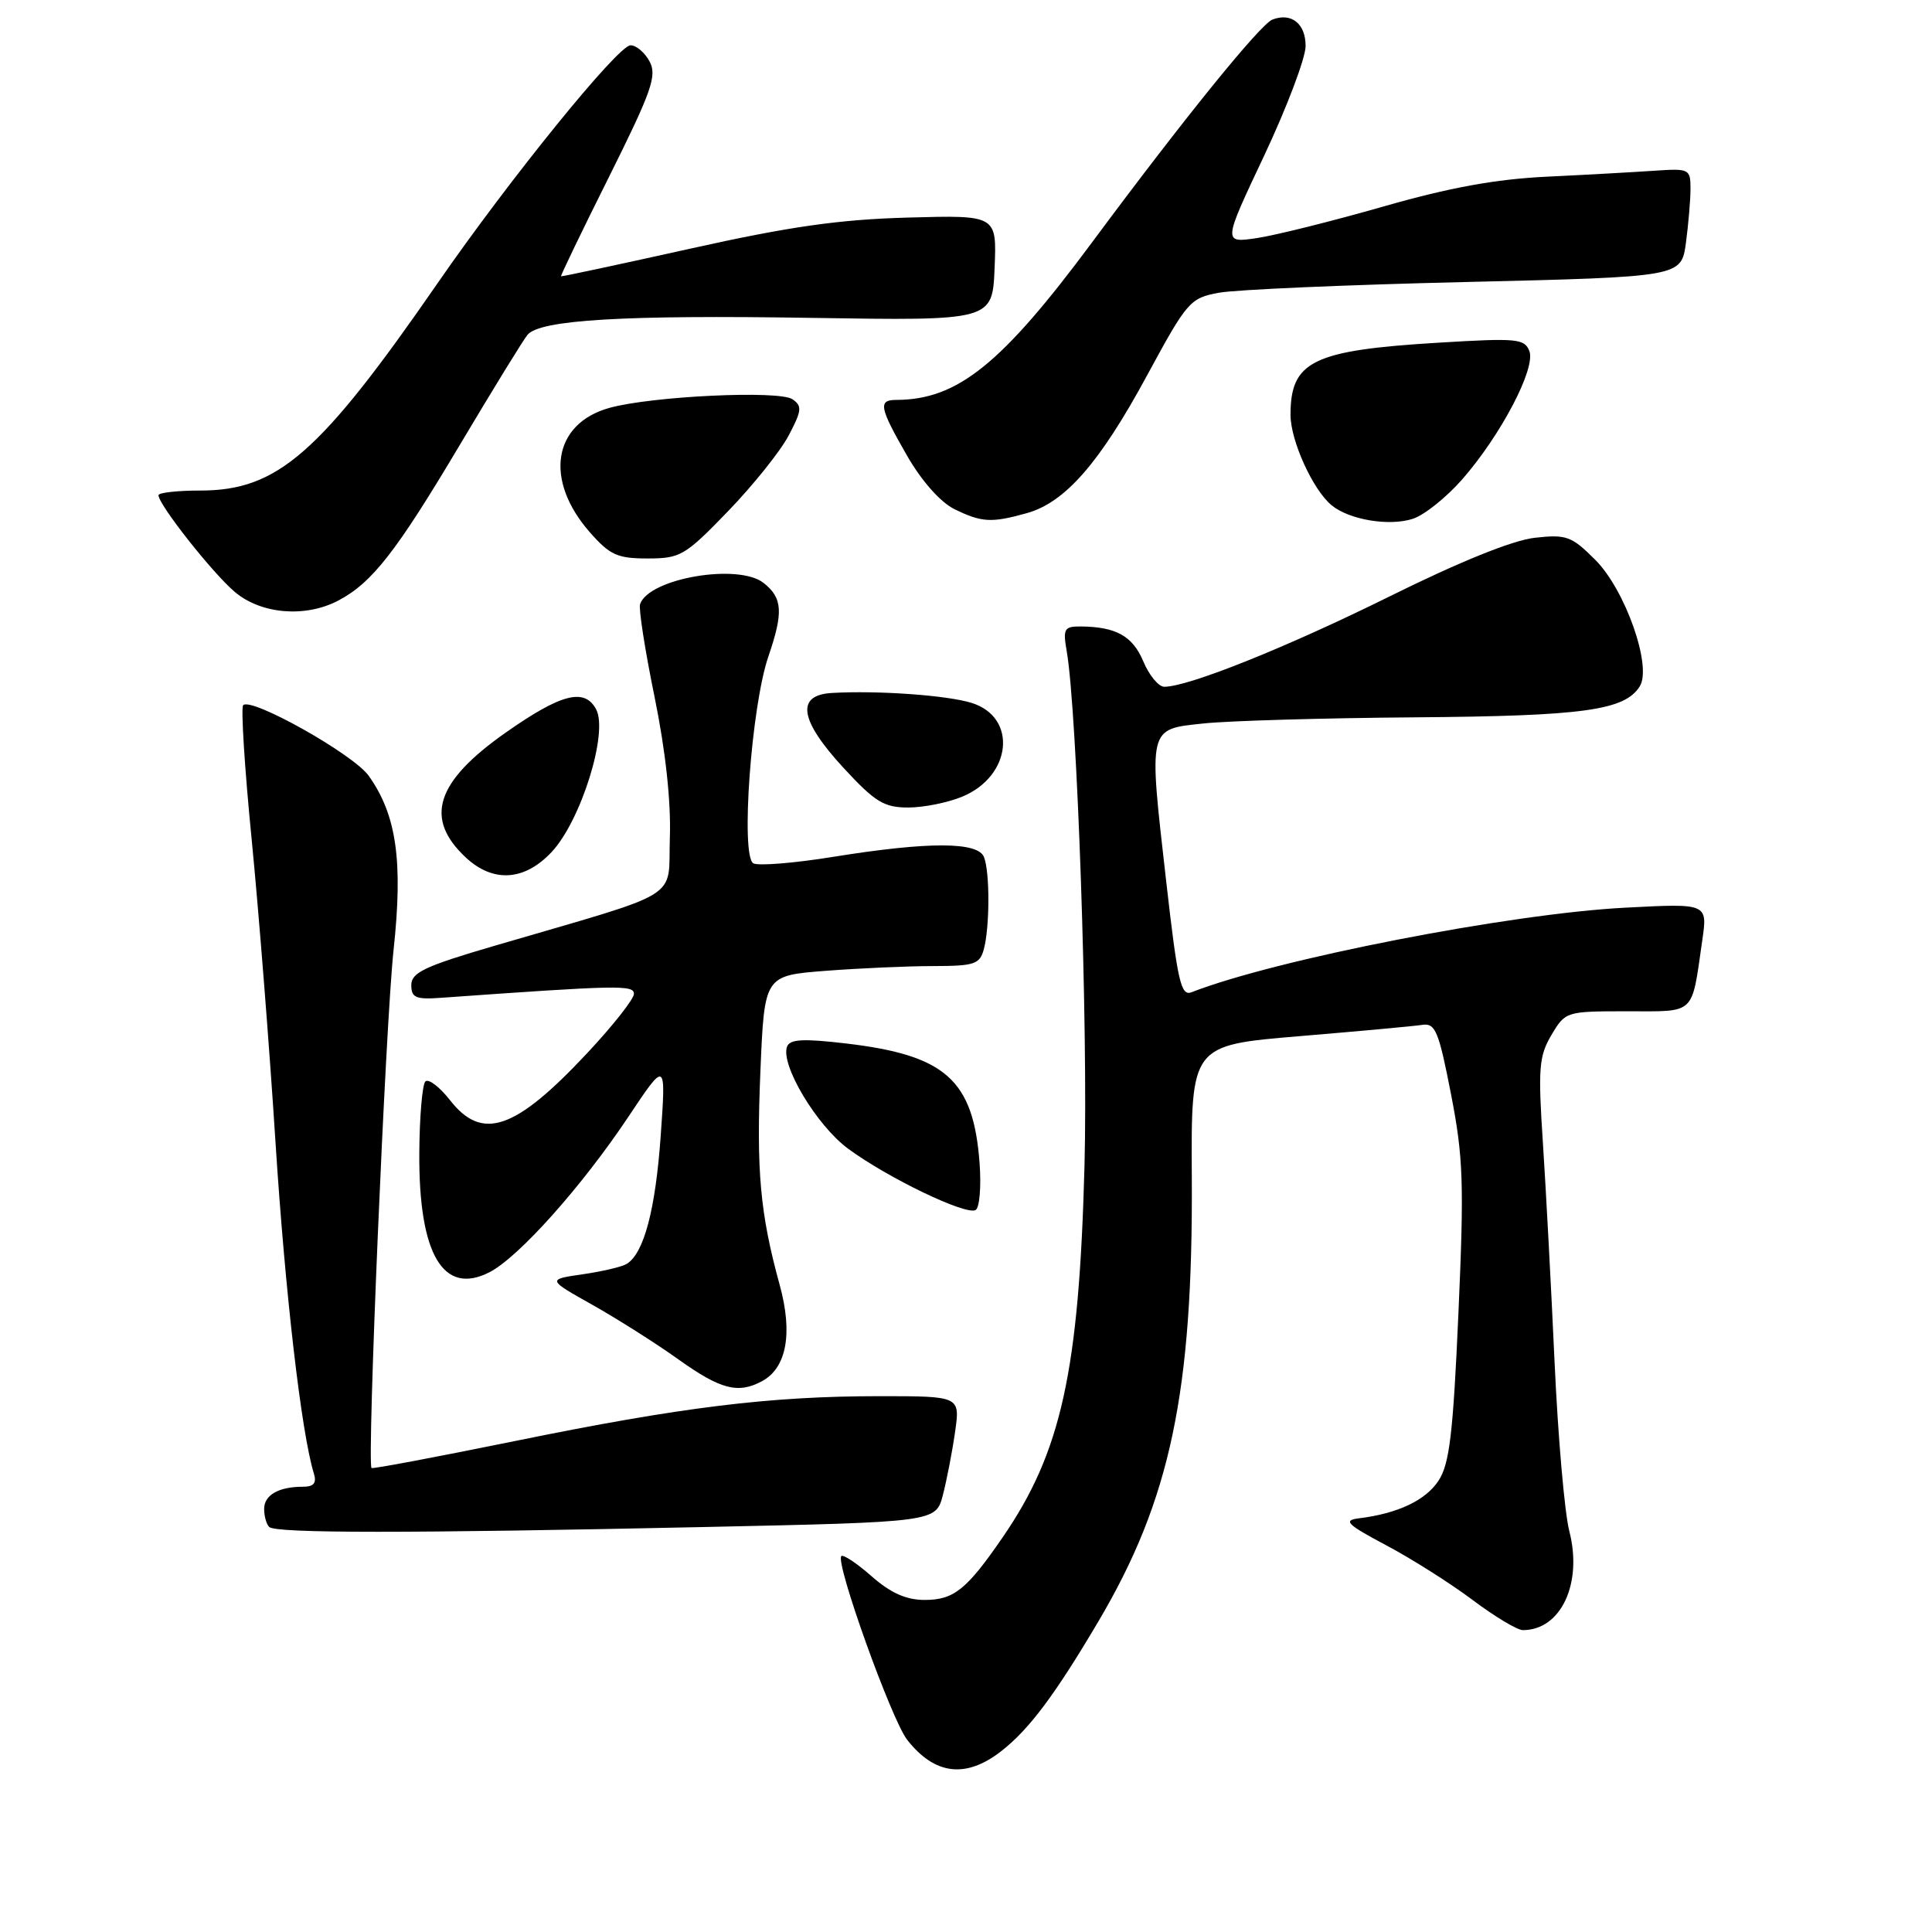 <?xml version="1.0" encoding="UTF-8" standalone="no"?>
<!DOCTYPE svg PUBLIC "-//W3C//DTD SVG 1.1//EN" "http://www.w3.org/Graphics/SVG/1.1/DTD/svg11.dtd" >
<svg xmlns="http://www.w3.org/2000/svg" xmlns:xlink="http://www.w3.org/1999/xlink" version="1.1" viewBox="0 0 256 256">
 <g >
 <path fill="currentColor"
d=" M 132.68 232.03 C 136.37 229.15 139.79 224.58 145.54 214.85 C 155.09 198.70 158.09 184.43 157.92 156.00 C 157.82 138.50 157.82 138.50 172.16 137.30 C 180.05 136.64 187.38 135.97 188.46 135.80 C 190.19 135.54 190.64 136.62 192.27 145.00 C 193.90 153.37 194.01 156.81 193.25 174.00 C 192.54 190.00 192.07 193.98 190.61 196.20 C 188.90 198.81 185.19 200.56 180.03 201.19 C 177.93 201.45 178.48 202.00 183.70 204.77 C 187.08 206.56 192.23 209.83 195.15 212.02 C 198.06 214.21 201.05 216.00 201.79 216.00 C 206.83 216.00 209.73 209.82 207.94 202.88 C 207.32 200.47 206.44 190.40 205.99 180.50 C 205.54 170.60 204.84 157.50 204.44 151.40 C 203.79 141.56 203.92 139.94 205.57 137.15 C 207.42 134.03 207.50 134.00 215.61 134.00 C 224.79 134.00 224.11 134.63 225.56 124.60 C 226.27 119.70 226.27 119.70 215.39 120.27 C 200.06 121.06 169.13 127.09 157.88 131.48 C 156.48 132.03 156.04 130.08 154.53 116.81 C 152.18 96.18 152.06 96.65 159.50 95.86 C 162.80 95.51 175.40 95.14 187.50 95.05 C 209.83 94.88 215.29 94.13 217.28 90.94 C 218.93 88.30 215.36 78.16 211.39 74.19 C 208.23 71.03 207.57 70.79 203.35 71.26 C 200.43 71.59 193.40 74.43 184.12 79.03 C 170.49 85.78 157.48 91.00 154.27 91.00 C 153.52 91.00 152.26 89.48 151.49 87.63 C 150.08 84.27 147.87 83.04 143.14 83.01 C 141.02 83.00 140.83 83.34 141.34 86.25 C 142.73 94.20 144.18 136.30 143.70 154.50 C 142.98 181.74 140.62 192.42 132.86 203.70 C 128.10 210.63 126.39 212.00 122.53 212.00 C 120.08 212.00 118.03 211.09 115.50 208.87 C 113.54 207.14 111.73 205.94 111.48 206.19 C 110.64 207.02 118.13 227.89 120.21 230.54 C 123.87 235.20 127.99 235.69 132.68 232.03 Z  M 93.25 202.34 C 124.01 201.68 124.01 201.68 124.94 198.09 C 125.45 196.11 126.18 192.36 126.55 189.75 C 127.23 185.00 127.23 185.00 116.57 185.00 C 102.00 185.00 90.31 186.44 68.26 190.94 C 57.94 193.04 49.38 194.66 49.23 194.52 C 48.61 193.98 51.09 135.71 52.15 125.87 C 53.42 114.10 52.55 107.98 48.85 102.79 C 46.83 99.95 33.31 92.35 32.22 93.44 C 31.91 93.76 32.41 101.78 33.35 111.26 C 34.28 120.74 35.70 138.75 36.50 151.28 C 37.78 171.28 39.93 189.86 41.59 195.25 C 41.98 196.51 41.58 197.00 40.15 197.00 C 36.92 197.00 35.00 198.10 35.00 199.94 C 35.00 200.89 35.30 201.97 35.67 202.33 C 36.51 203.18 54.11 203.18 93.25 202.34 Z  M 100.96 183.02 C 104.23 181.27 105.08 176.68 103.31 170.25 C 100.71 160.78 100.20 155.14 100.76 141.89 C 101.29 129.27 101.29 129.27 109.39 128.64 C 113.85 128.30 120.26 128.01 123.63 128.01 C 129.15 128.00 129.83 127.77 130.37 125.75 C 131.15 122.82 131.17 115.60 130.39 113.58 C 129.60 111.52 123.08 111.50 110.45 113.53 C 105.21 114.38 100.42 114.76 99.81 114.39 C 98.12 113.34 99.55 93.60 101.81 87.00 C 103.82 81.13 103.70 79.24 101.19 77.25 C 97.84 74.59 85.96 76.63 84.81 80.06 C 84.61 80.66 85.47 86.19 86.73 92.33 C 88.19 99.48 88.92 106.18 88.76 110.96 C 88.47 119.41 90.94 117.88 65.50 125.33 C 56.30 128.02 54.50 128.87 54.50 130.52 C 54.50 132.21 55.09 132.46 58.50 132.21 C 81.89 130.54 84.00 130.49 84.00 131.69 C 84.00 132.37 81.22 135.90 77.82 139.53 C 68.26 149.75 63.90 151.25 59.63 145.78 C 58.24 144.01 56.77 142.89 56.36 143.30 C 55.96 143.71 55.59 147.97 55.56 152.77 C 55.47 166.21 58.73 171.74 64.89 168.56 C 68.76 166.55 77.09 157.23 83.25 148.00 C 88.25 140.50 88.25 140.50 87.55 150.46 C 86.86 160.26 85.33 166.06 83.05 167.47 C 82.42 167.86 79.78 168.48 77.20 168.85 C 72.50 169.53 72.50 169.53 78.50 172.90 C 81.80 174.76 86.94 178.01 89.91 180.14 C 95.48 184.11 97.79 184.72 100.96 183.02 Z  M 129.80 154.12 C 128.98 143.11 125.32 139.82 112.14 138.27 C 106.45 137.60 104.67 137.69 104.29 138.68 C 103.38 141.06 108.20 149.13 112.38 152.21 C 117.66 156.10 128.05 161.09 129.28 160.33 C 129.80 160.01 130.03 157.21 129.80 154.12 Z  M 73.10 112.89 C 76.99 108.73 80.63 97.05 78.99 93.99 C 77.46 91.12 74.37 91.91 67.04 97.05 C 57.71 103.60 56.16 108.46 61.76 113.66 C 65.38 117.00 69.52 116.72 73.10 112.89 Z  M 127.53 105.55 C 134.08 102.82 134.84 95.04 128.75 93.14 C 125.50 92.13 116.38 91.47 110.25 91.82 C 105.40 92.09 105.93 95.43 111.81 101.79 C 115.95 106.27 117.14 107.00 120.34 107.00 C 122.39 107.00 125.62 106.35 127.53 105.55 Z  M 44.80 79.59 C 49.28 77.25 52.49 73.14 60.90 59.00 C 65.32 51.58 69.37 44.98 69.91 44.35 C 71.59 42.38 82.67 41.72 107.50 42.12 C 131.50 42.50 131.50 42.50 131.79 35.50 C 132.08 28.50 132.08 28.50 120.29 28.83 C 111.20 29.08 104.61 30.02 91.50 32.94 C 82.15 35.02 74.43 36.67 74.34 36.61 C 74.25 36.55 77.11 30.61 80.71 23.41 C 86.34 12.12 87.08 10.02 86.08 8.16 C 85.45 6.97 84.31 6.00 83.55 6.00 C 81.90 6.00 67.56 23.68 58.00 37.50 C 42.36 60.13 36.79 65.00 26.54 65.00 C 23.49 65.00 21.00 65.28 21.00 65.62 C 21.00 66.86 28.20 75.99 31.13 78.45 C 34.61 81.38 40.44 81.87 44.80 79.59 Z  M 96.46 67.75 C 99.78 64.31 103.40 59.80 104.50 57.71 C 106.25 54.40 106.31 53.80 105.00 52.90 C 103.22 51.69 86.34 52.49 80.74 54.05 C 73.25 56.14 72.08 63.60 78.15 70.52 C 80.81 73.55 81.81 74.00 85.81 74.00 C 90.15 74.00 90.77 73.64 96.46 67.75 Z  M 193.75 63.52 C 198.89 57.64 203.52 48.80 202.65 46.52 C 202.01 44.87 200.99 44.78 190.73 45.40 C 173.93 46.41 171.00 47.84 171.00 54.97 C 171.00 58.38 173.95 64.88 176.43 66.94 C 178.78 68.89 184.13 69.77 187.25 68.73 C 188.77 68.22 191.69 65.87 193.75 63.52 Z  M 136.04 68.00 C 141.13 66.59 145.72 61.34 152.01 49.71 C 157.31 39.93 157.68 39.50 161.51 38.79 C 163.71 38.38 178.39 37.74 194.14 37.37 C 222.77 36.69 222.77 36.69 223.39 32.21 C 223.72 29.74 224.00 26.50 224.00 25.01 C 224.00 22.39 223.83 22.31 219.25 22.62 C 216.64 22.80 210.22 23.16 205.00 23.41 C 198.20 23.73 192.04 24.86 183.32 27.36 C 176.62 29.28 169.09 31.16 166.59 31.54 C 162.03 32.22 162.03 32.22 167.52 20.60 C 170.53 14.20 173.00 7.68 173.00 6.09 C 173.00 3.14 171.12 1.63 168.61 2.59 C 166.99 3.22 156.88 15.70 144.75 32.05 C 132.72 48.27 126.88 52.97 118.75 52.99 C 116.33 53.00 116.52 53.99 120.19 60.38 C 122.12 63.74 124.60 66.53 126.44 67.45 C 130.07 69.23 131.35 69.31 136.04 68.00 Z "/>
</g>
</svg>